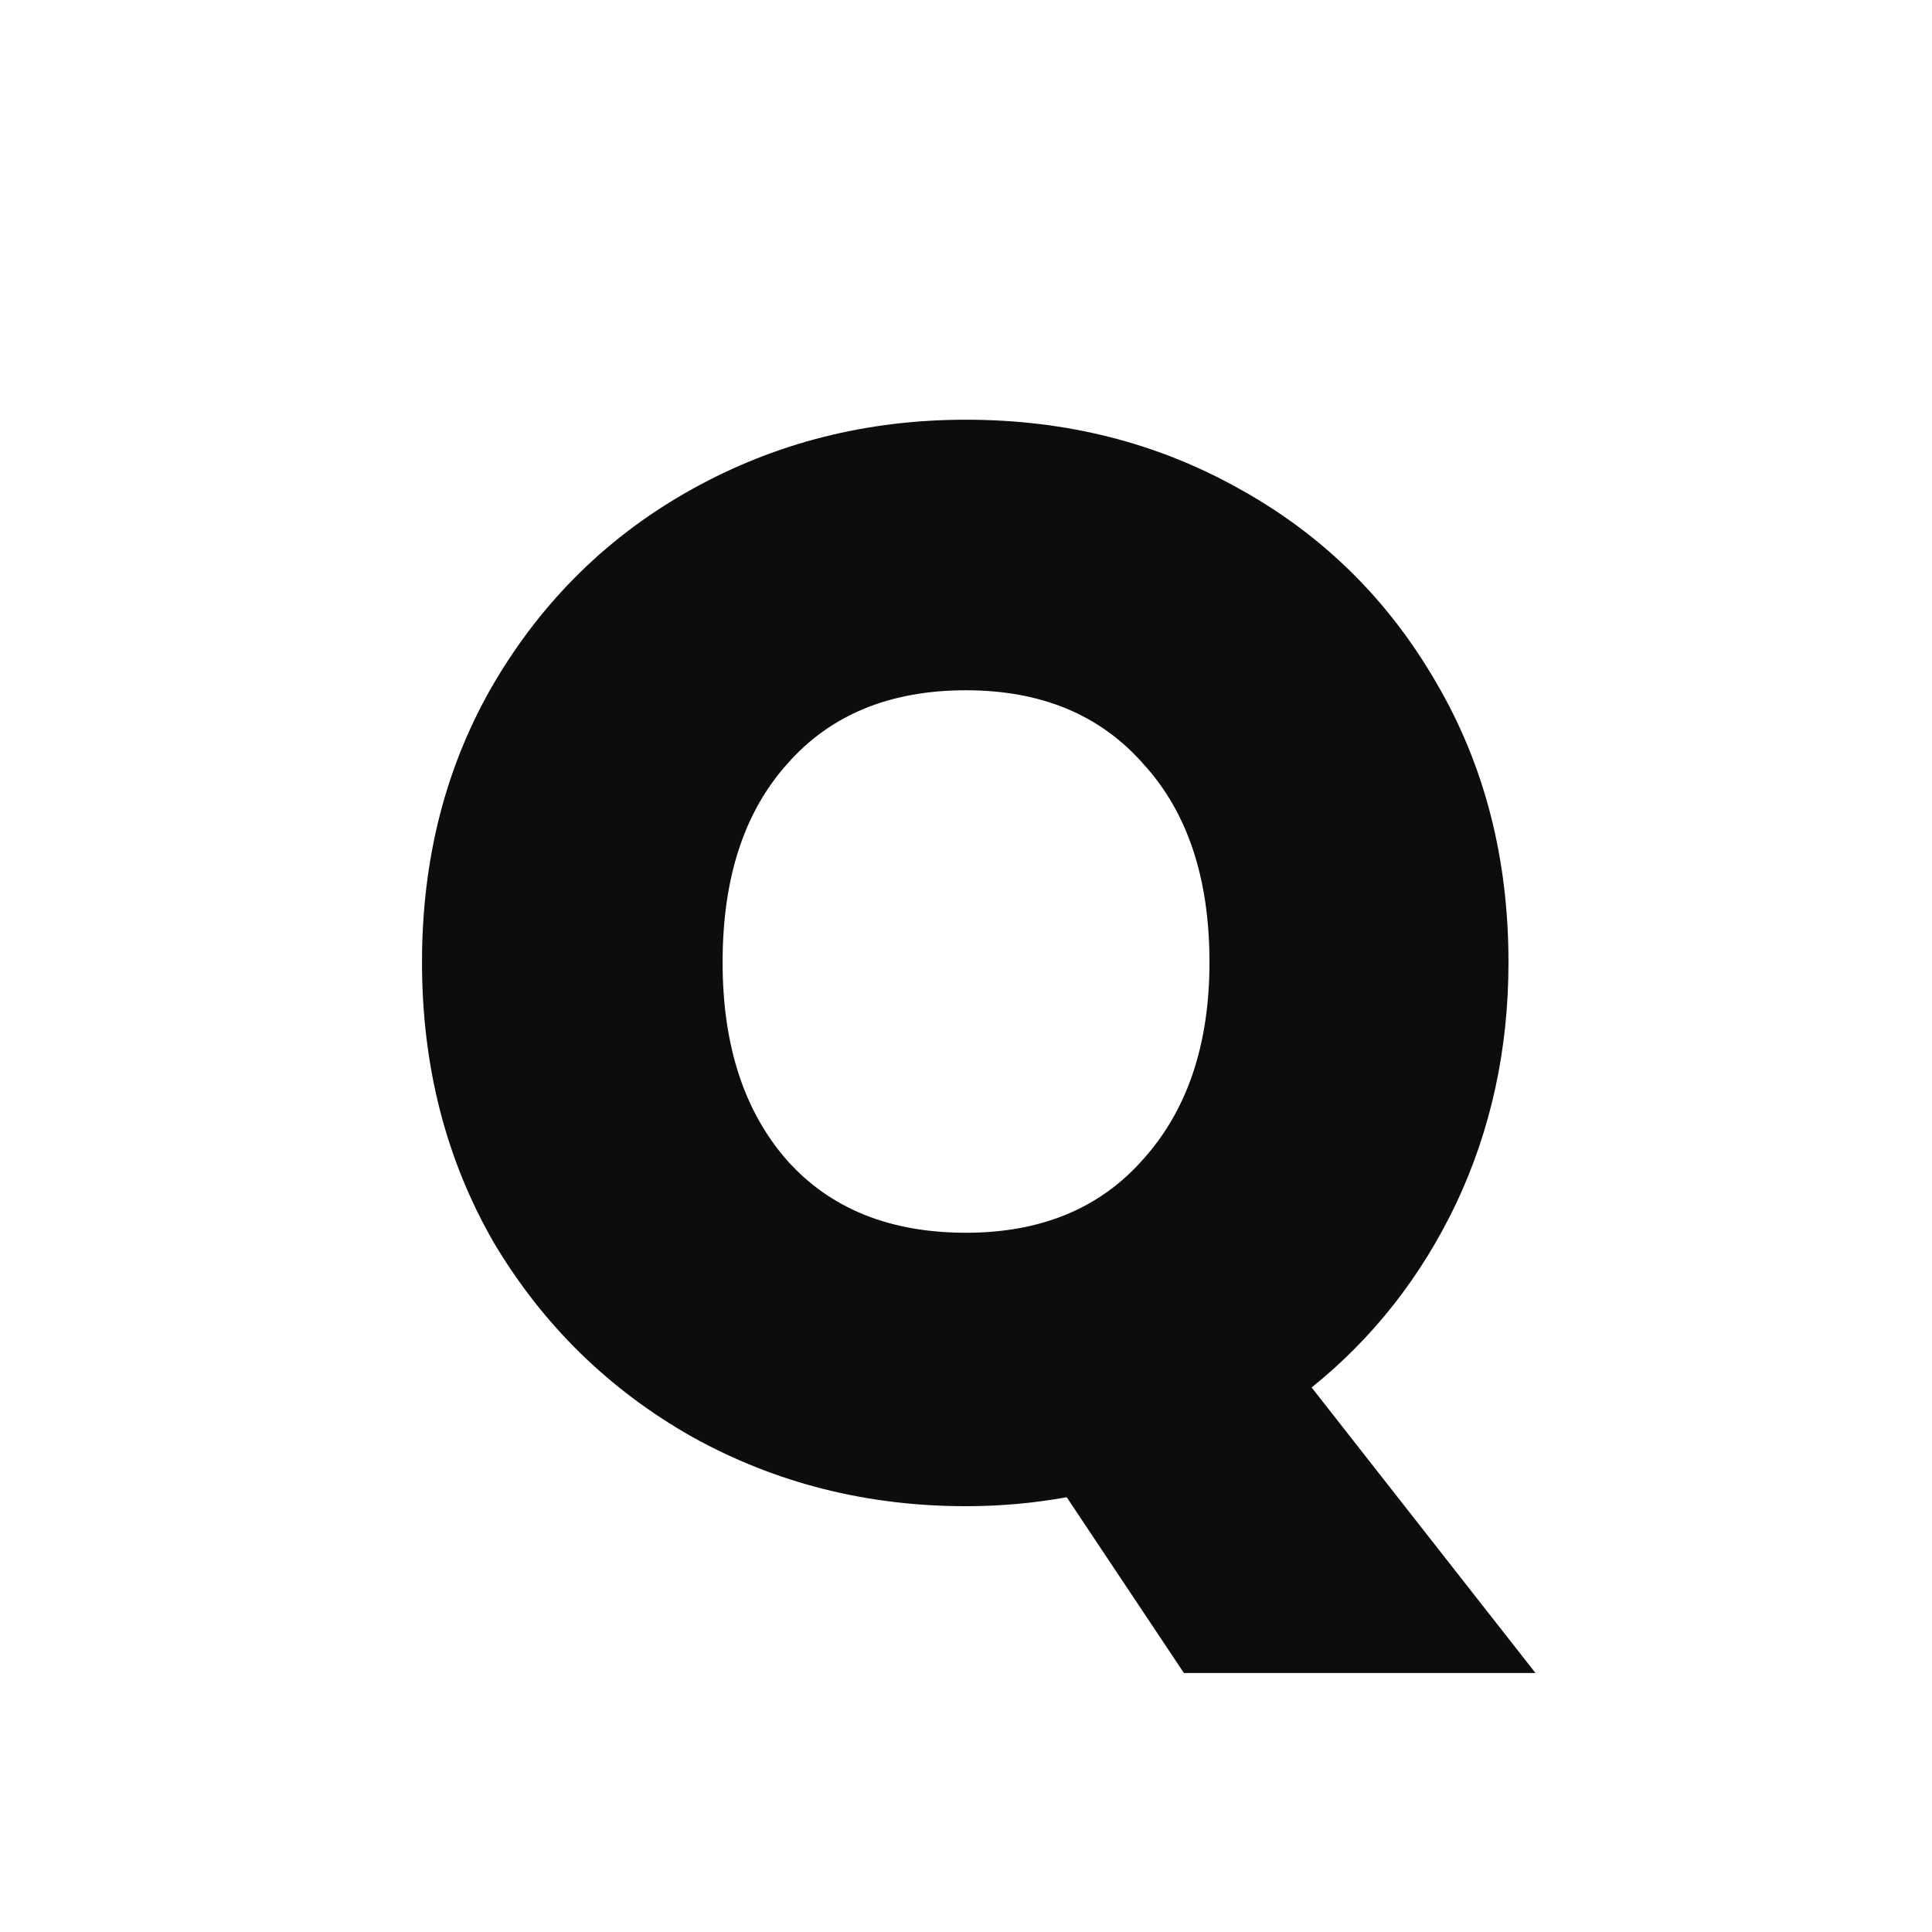 <svg xmlns="http://www.w3.org/2000/svg" width="96" height="96" viewBox="0 0 25.4 25.4"><path fill="#fff" d="M0 0h25.4v25.4H0z"/><path d="M15.565 21.995l-1.541-2.311q-.652.118-1.324.118-1.956 0-3.596-.909-1.64-.928-2.607-2.548-.949-1.64-.949-3.694 0-2.055.949-3.675.968-1.64 2.607-2.548 1.64-.91 3.596-.91 1.976 0 3.596.91 1.64.908 2.587 2.548.949 1.62.949 3.675 0 1.718-.692 3.18-.691 1.442-1.896 2.41l2.943 3.754zM9.5 12.651q0 1.64.85 2.607.849.949 2.35.949 1.482 0 2.331-.968.87-.968.87-2.588 0-1.66-.87-2.608-.85-.968-2.331-.968-1.501 0-2.35.968-.85.948-.85 2.608z" aria-label="Q" fill="#0d0d0d"/></svg>